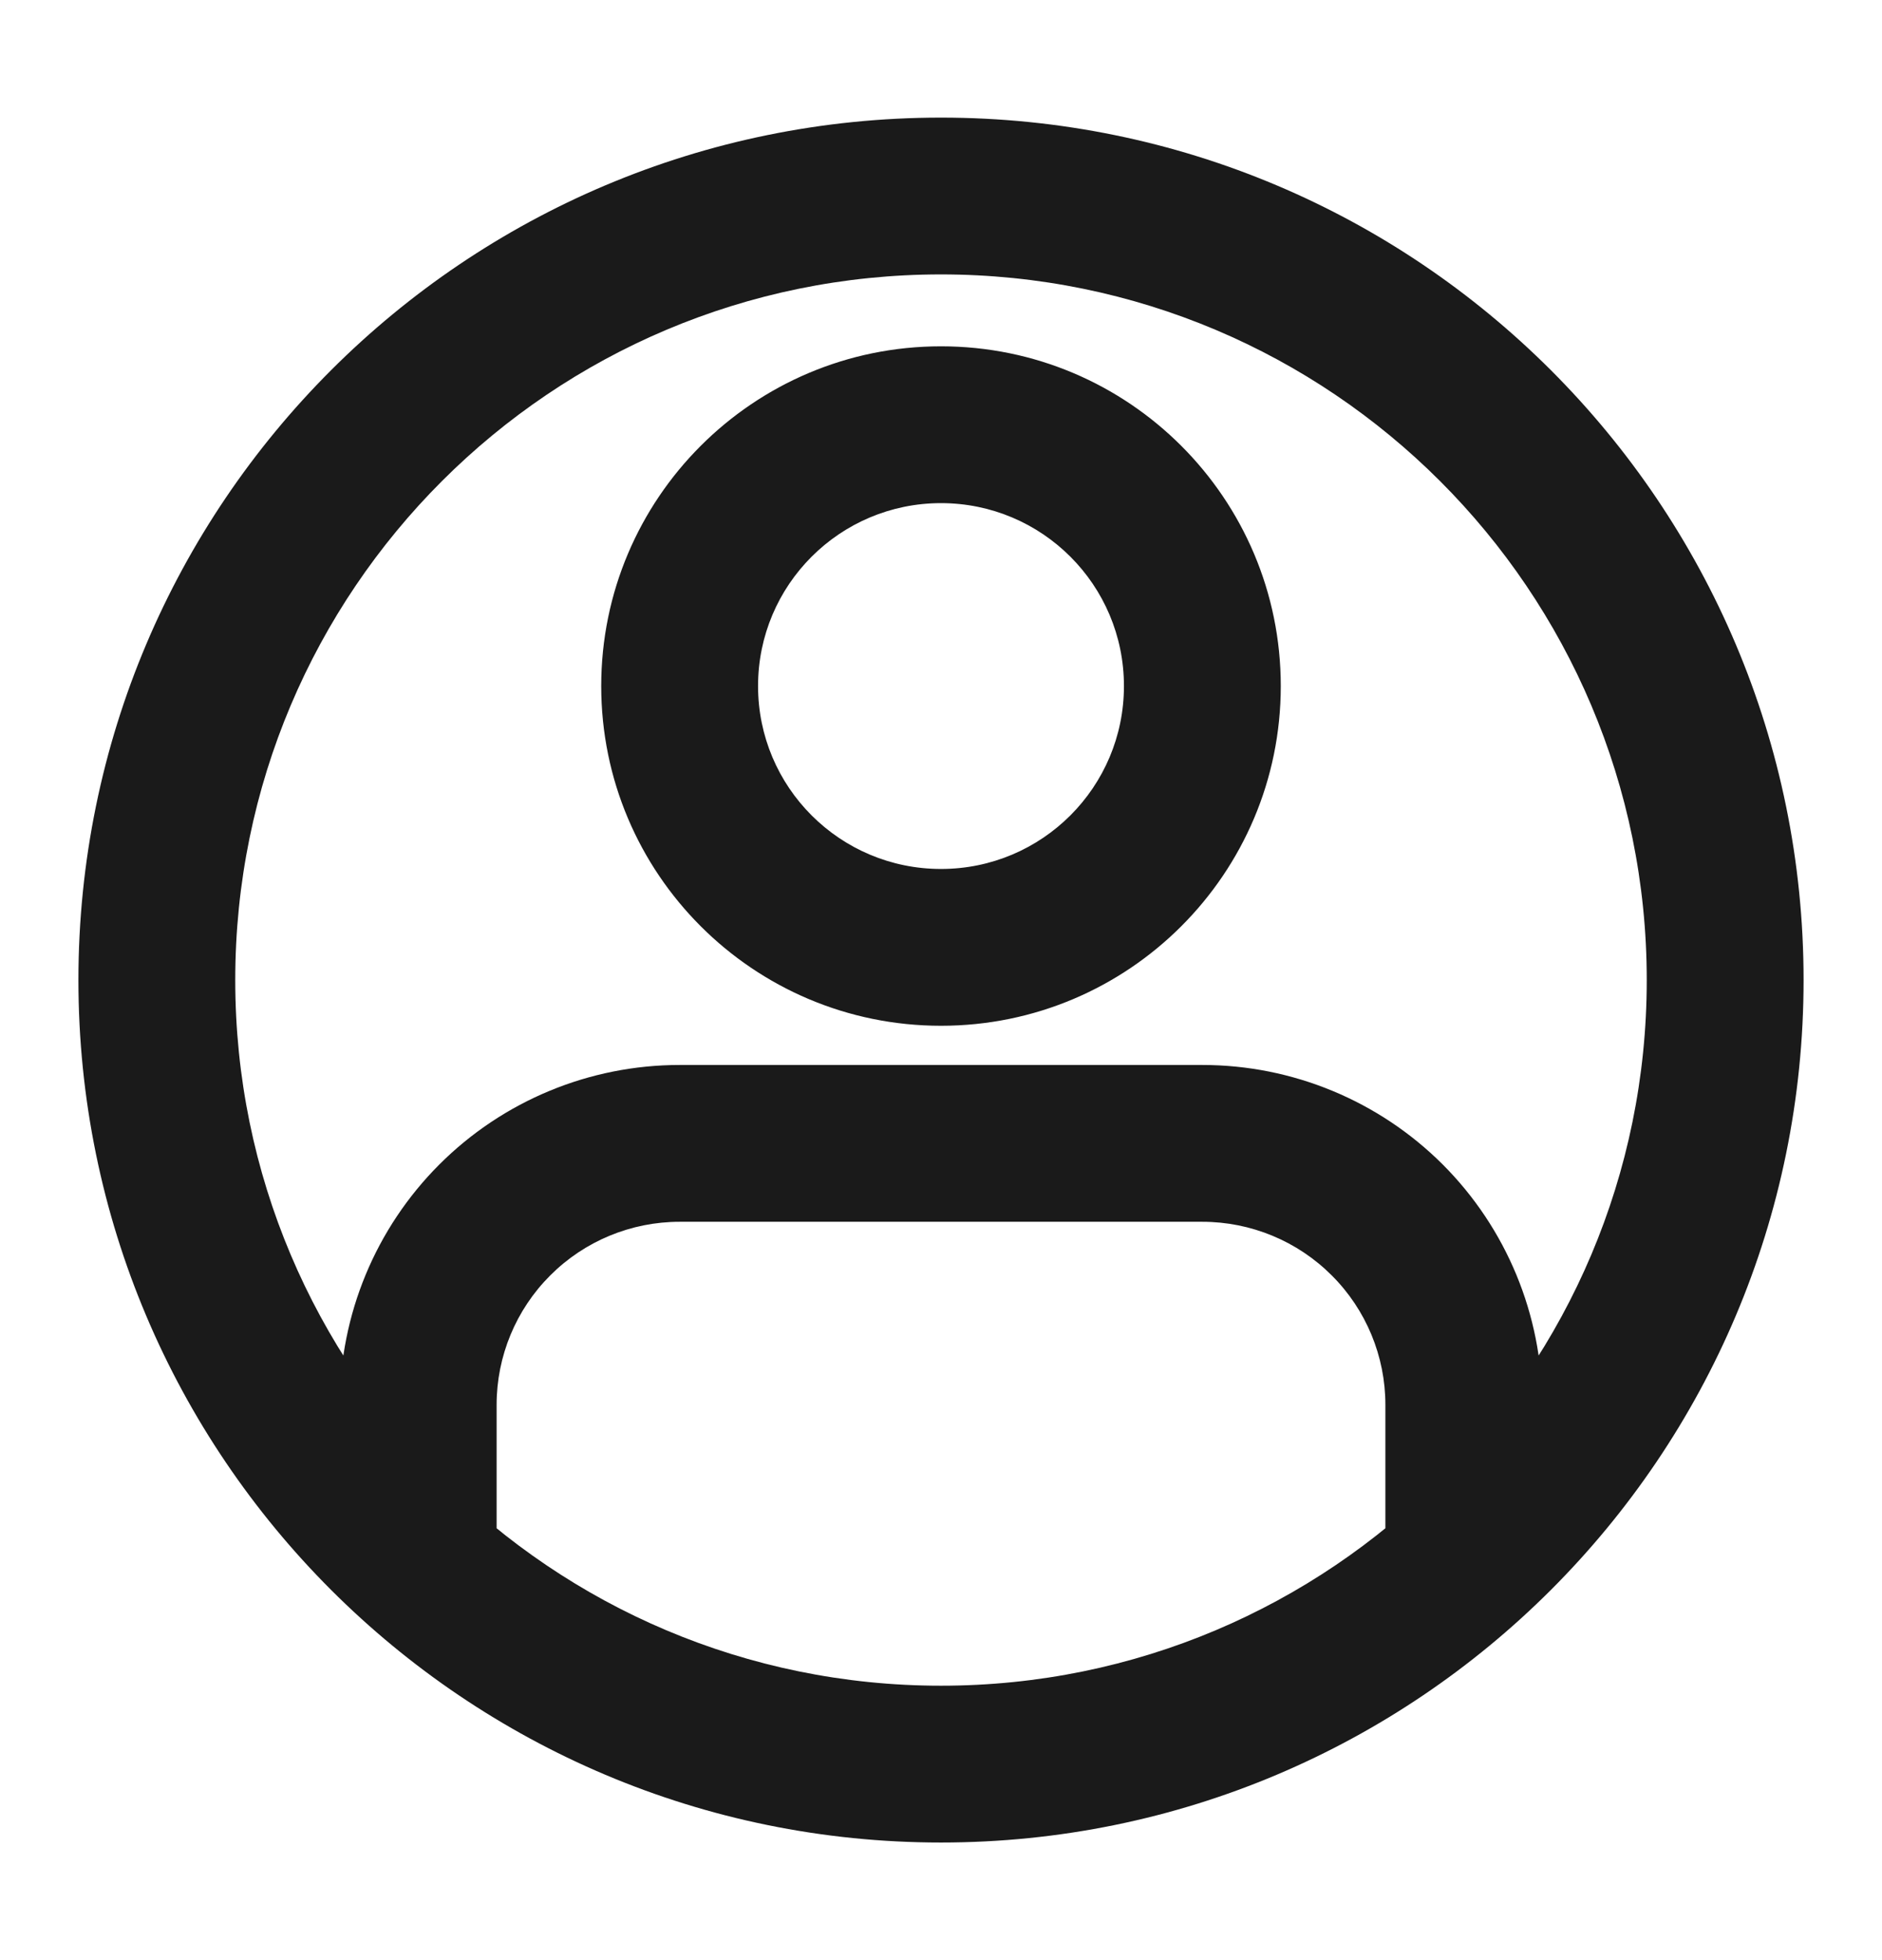 <svg width="24" height="25" viewBox="0 0 24 25" fill="none" xmlns="http://www.w3.org/2000/svg">
<path d="M17.667 19.583C17.667 20.136 18.114 20.583 18.667 20.583C19.219 20.583 19.667 20.136 19.667 19.583H17.667ZM15.333 14.583V13.583V14.583ZM8.667 14.583V13.583V14.583ZM5.333 17.917H4.333H5.333ZM4.333 19.583C4.333 20.136 4.781 20.583 5.333 20.583C5.886 20.583 6.333 20.136 6.333 19.583H4.333ZM18.667 19.583H19.667V17.917H18.667H17.667V19.583H18.667ZM18.667 17.917H19.667C19.667 16.767 19.21 15.665 18.398 14.852L17.69 15.56L16.983 16.267C17.421 16.704 17.667 17.298 17.667 17.917H18.667ZM17.69 15.56L18.398 14.852C17.585 14.04 16.483 13.583 15.333 13.583V14.583V15.583C15.952 15.583 16.546 15.829 16.983 16.267L17.69 15.56ZM15.333 14.583V13.583H8.667V14.583V15.583H15.333V14.583ZM8.667 14.583V13.583C7.517 13.583 6.415 14.04 5.603 14.852L6.31 15.56L7.017 16.267C7.454 15.829 8.048 15.583 8.667 15.583V14.583ZM6.31 15.56L5.603 14.852C4.79 15.665 4.333 16.767 4.333 17.917H5.333H6.333C6.333 17.298 6.579 16.704 7.017 16.267L6.31 15.56ZM5.333 17.917H4.333V19.583H5.333H6.333V17.917H5.333ZM15.333 8.75H14.333C14.333 10.039 13.289 11.083 12 11.083V12.083V13.083C14.393 13.083 16.333 11.143 16.333 8.75H15.333ZM12 12.083V11.083C10.711 11.083 9.667 10.039 9.667 8.75H8.667H7.667C7.667 11.143 9.607 13.083 12 13.083V12.083ZM8.667 8.75H9.667C9.667 7.461 10.711 6.417 12 6.417V5.417V4.417C9.607 4.417 7.667 6.357 7.667 8.75H8.667ZM12 5.417V6.417C13.289 6.417 14.333 7.461 14.333 8.75H15.333H16.333C16.333 6.357 14.393 4.417 12 4.417V5.417ZM22 12.5H21C21 17.471 16.971 21.5 12 21.5V22.5V23.5C18.075 23.5 23 18.575 23 12.5H22ZM12 22.5V21.5C7.029 21.5 3 17.471 3 12.5H2H1C1 18.575 5.925 23.5 12 23.5V22.5ZM2 12.5H3C3 7.529 7.029 3.5 12 3.5V2.5V1.5C5.925 1.5 1 6.425 1 12.5H2ZM12 2.5V3.5C16.971 3.5 21 7.529 21 12.5H22H23C23 6.425 18.075 1.5 12 1.5V2.5Z" fill="#1A1A1A"/>
</svg>
